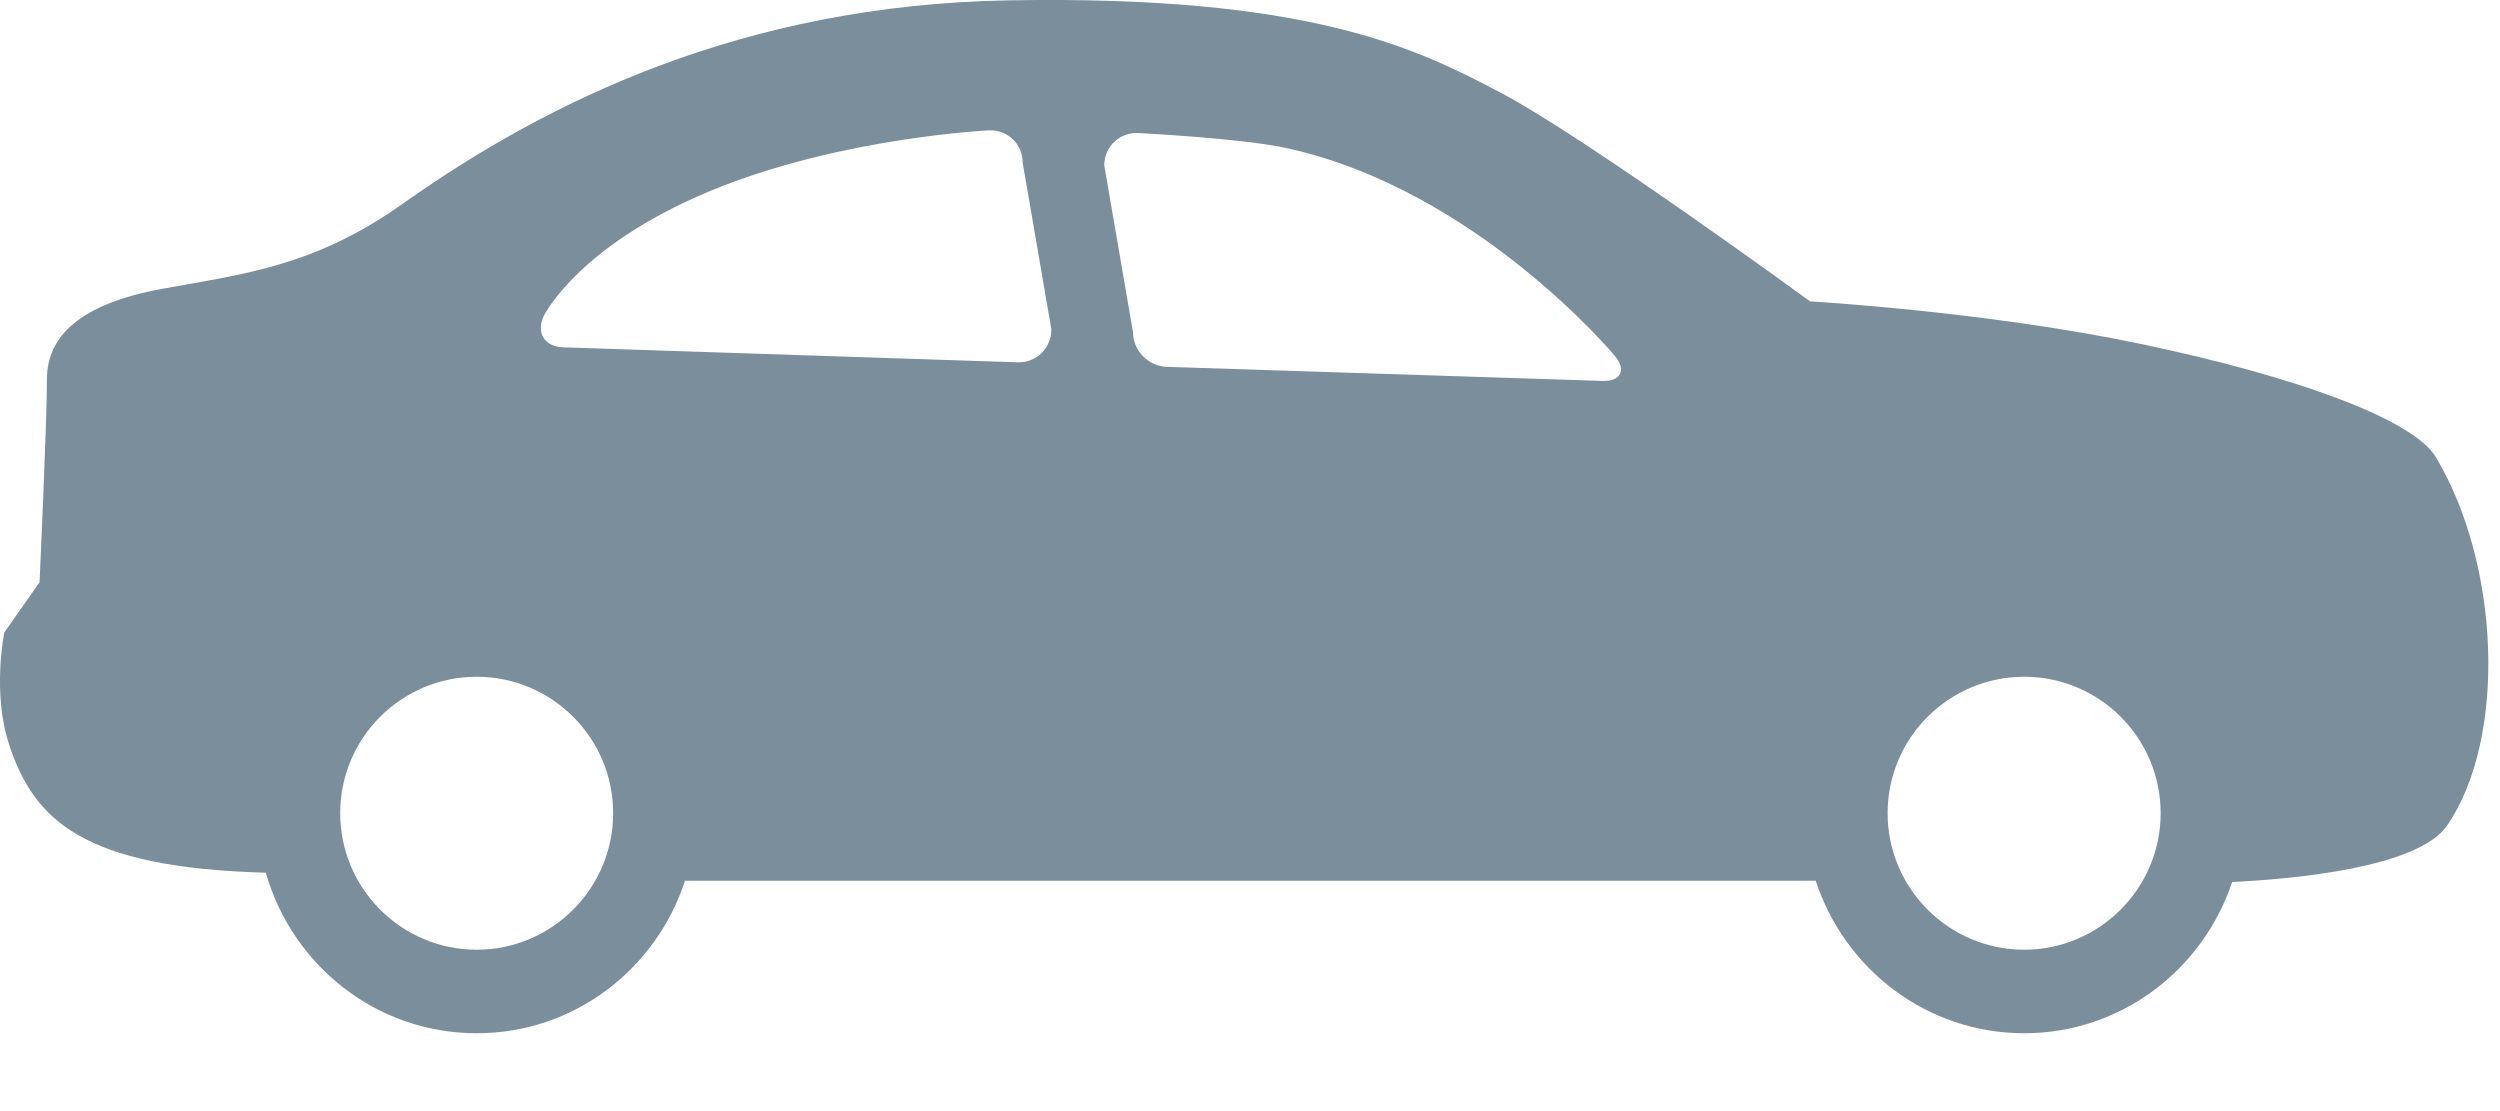 <?xml version="1.0" encoding="UTF-8" standalone="no"?>
<svg width="27px" height="12px" viewBox="0 0 27 12" version="1.1" xmlns="http://www.w3.org/2000/svg" xmlns:xlink="http://www.w3.org/1999/xlink">
    <!-- Generator: Sketch 41.1 (35376) - http://www.bohemiancoding.com/sketch -->
    <title>car</title>
    <desc>Created with Sketch.</desc>
    <defs></defs>
    <g id="Responsive" stroke="none" stroke-width="1" fill="none" fill-rule="evenodd">
        <g id="Premium-Member-Landing-1-details" transform="translate(-237, -356)" fill="#7B8E9B">
            <g id="car" transform="translate(237, 356)">
                <path d="M12.603,3.962 C12.401,3.956 12.236,3.787 12.236,3.585 L11.926,1.786 C11.926,1.585 12.091,1.427 12.292,1.437 C12.292,1.437 13.407,1.492 13.898,1.6 C15.945,2.048 17.439,3.842 17.439,3.842 C17.568,3.997 17.508,4.119 17.307,4.114 L12.603,3.962 Z M5.875,3.408 C5.875,3.408 6.266,2.606 7.809,2.007 C9.165,1.48 10.679,1.408 10.679,1.408 C10.88,1.398 11.045,1.555 11.045,1.757 L11.355,3.559 C11.355,3.761 11.191,3.92 10.989,3.913 L6.08,3.751 C5.878,3.744 5.786,3.59 5.875,3.408 L5.875,3.408 Z M20.386,8.782 C20.386,7.969 21.048,7.309 21.861,7.309 C22.674,7.309 23.335,7.969 23.335,8.782 C23.335,9.595 22.674,10.257 21.861,10.257 C21.048,10.257 20.386,9.595 20.386,8.782 L20.386,8.782 Z M5.148,10.257 C4.335,10.257 3.674,9.595 3.674,8.782 C3.674,7.969 4.335,7.309 5.148,7.309 C5.961,7.309 6.622,7.969 6.622,8.782 C6.622,9.595 5.961,10.257 5.148,10.257 L5.148,10.257 Z M26.307,4.937 C26.062,4.528 24.803,4.068 23.124,3.715 C21.445,3.363 19.549,3.255 19.549,3.255 C19.549,3.255 17.138,1.494 16.218,1.007 C15.297,0.519 14.137,-0.055 10.882,0.004 C8.026,0.056 5.917,1.091 4.353,2.198 C3.397,2.876 2.648,2.956 1.754,3.119 C0.86,3.282 0.507,3.634 0.507,4.095 C0.507,4.555 0.427,6.289 0.427,6.289 L0.047,6.83 C0.047,6.83 -0.089,7.48 0.101,8.049 C0.368,8.849 0.885,9.372 2.871,9.425 C3.154,10.422 4.062,11.159 5.148,11.159 C6.203,11.159 7.088,10.464 7.398,9.512 L19.61,9.512 C19.921,10.464 20.807,11.159 21.861,11.159 C22.909,11.159 23.792,10.472 24.107,9.526 C24.777,9.493 26.117,9.371 26.429,8.915 C27.079,7.968 26.999,6.09 26.307,4.937 L26.307,4.937 Z" id="Fill-1"></path>
            </g>
        </g>
    </g>
</svg>